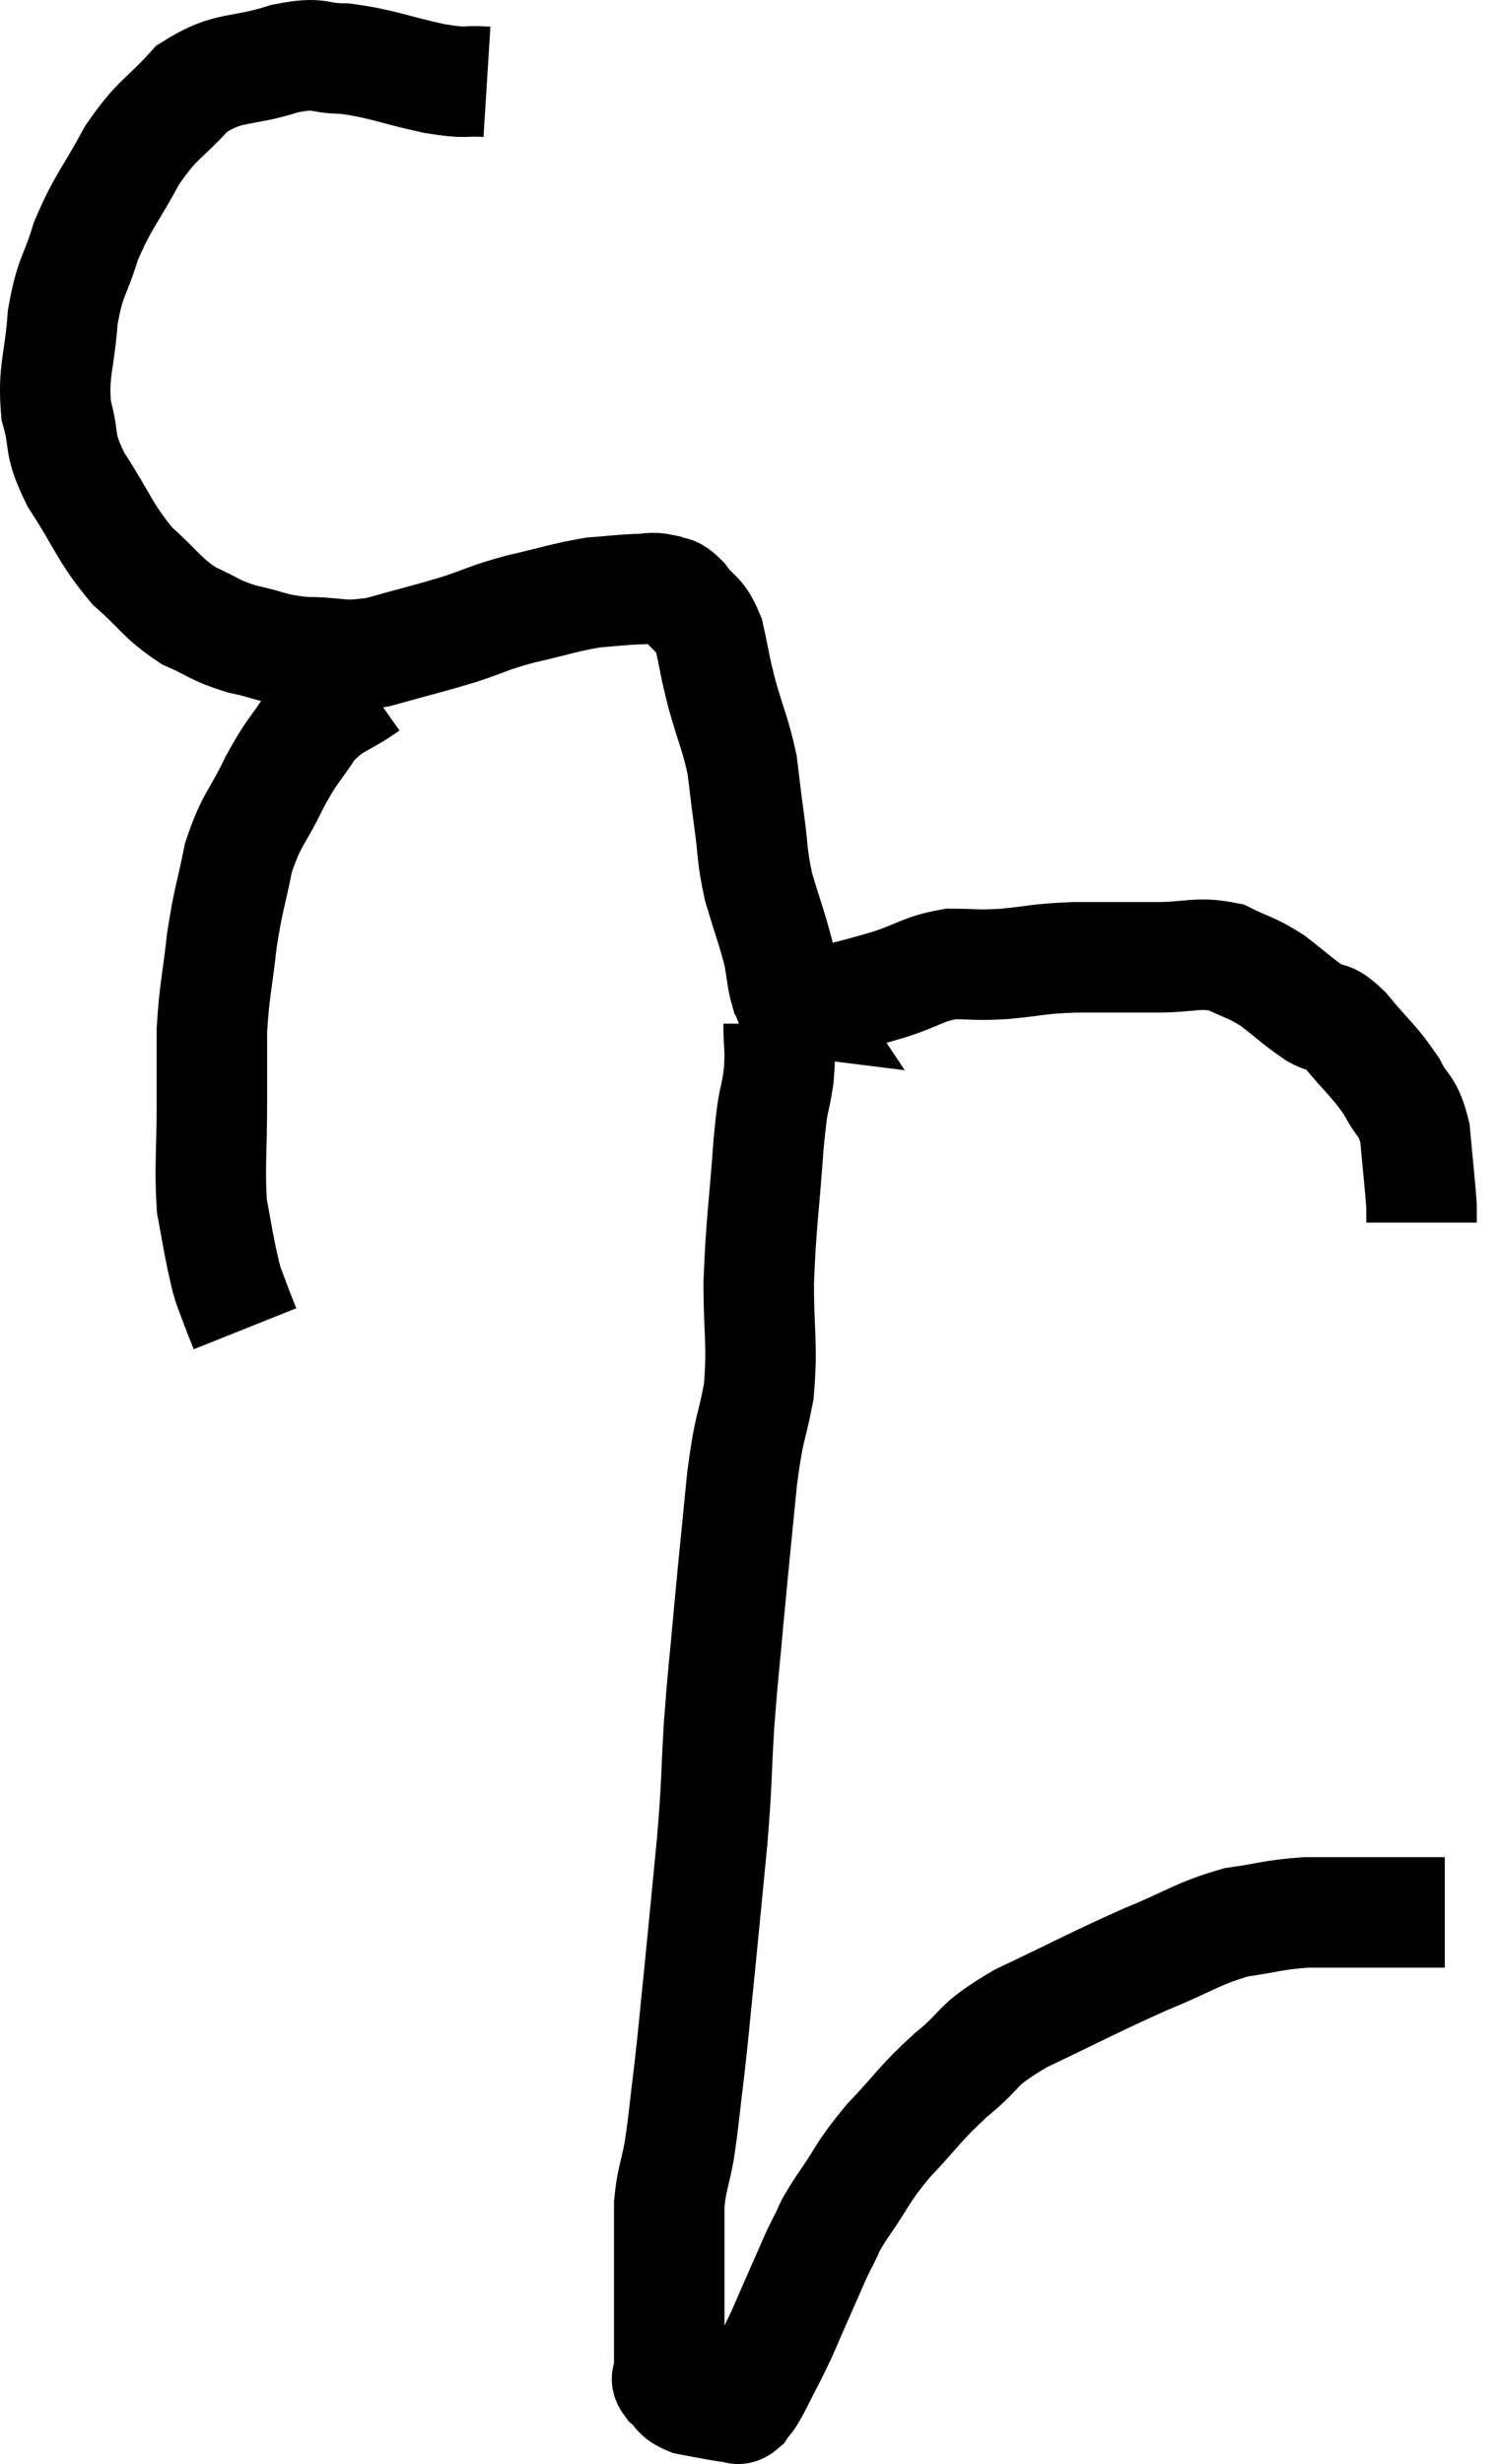 <svg xmlns="http://www.w3.org/2000/svg" viewBox="6.784 3.26 27.156 44.58" width="27.156" height="44.58"><path d="M 15.6 4.74 C 15.12 4.71, 15.285 4.785, 14.64 4.68 C 13.83 4.5, 13.695 4.41, 13.02 4.32 C 12.48 4.32, 12.63 4.185, 11.94 4.32 C 11.1 4.59, 10.95 4.425, 10.26 4.86 C 9.72 5.46, 9.66 5.37, 9.18 6.06 C 8.76 6.84, 8.655 6.885, 8.34 7.62 C 8.13 8.31, 8.055 8.235, 7.92 9 C 7.86 9.84, 7.74 9.945, 7.8 10.68 C 7.98 11.31, 7.815 11.235, 8.16 11.94 C 8.67 12.72, 8.67 12.885, 9.18 13.5 C 9.69 13.95, 9.705 14.07, 10.2 14.4 C 10.68 14.61, 10.635 14.655, 11.16 14.82 C 11.73 14.94, 11.685 15, 12.3 15.06 C 12.96 15.06, 12.915 15.165, 13.62 15.06 C 14.37 14.85, 14.475 14.835, 15.12 14.64 C 15.66 14.46, 15.6 14.445, 16.2 14.28 C 16.86 14.13, 16.995 14.07, 17.52 13.98 C 17.91 13.95, 17.985 13.935, 18.3 13.92 C 18.54 13.92, 18.57 13.875, 18.78 13.92 C 18.96 14.01, 18.93 13.89, 19.14 14.1 C 19.38 14.43, 19.44 14.325, 19.62 14.76 C 19.74 15.3, 19.71 15.255, 19.86 15.84 C 20.04 16.47, 20.1 16.545, 20.22 17.1 C 20.28 17.58, 20.265 17.505, 20.34 18.06 C 20.43 18.69, 20.385 18.705, 20.52 19.32 C 20.7 19.92, 20.76 20.055, 20.88 20.52 C 20.94 20.85, 20.94 20.97, 21 21.18 C 21.06 21.27, 21.09 21.315, 21.12 21.36 C 21.12 21.36, 21 21.345, 21.12 21.36 C 21.36 21.39, 21.15 21.495, 21.6 21.42 C 22.26 21.24, 22.32 21.24, 22.92 21.06 C 23.46 20.88, 23.49 20.79, 24 20.7 C 24.48 20.7, 24.405 20.73, 24.96 20.7 C 25.59 20.64, 25.53 20.61, 26.22 20.58 C 26.97 20.58, 27.03 20.58, 27.72 20.58 C 28.35 20.58, 28.455 20.475, 28.98 20.58 C 29.4 20.79, 29.415 20.745, 29.82 21 C 30.21 21.3, 30.27 21.375, 30.6 21.6 C 30.87 21.75, 30.795 21.57, 31.14 21.9 C 31.56 22.41, 31.665 22.455, 31.98 22.92 C 32.19 23.34, 32.265 23.22, 32.4 23.76 C 32.46 24.42, 32.49 24.675, 32.52 25.08 C 32.52 25.23, 32.52 25.305, 32.52 25.38 L 32.52 25.38" fill="none" stroke="black" stroke-width="2"></path><path d="M 13.44 15.66 C 12.93 16.02, 12.84 15.945, 12.42 16.38 C 12.09 16.89, 12.09 16.8, 11.76 17.4 C 11.43 18.09, 11.34 18.06, 11.1 18.78 C 10.95 19.53, 10.92 19.5, 10.8 20.28 C 10.71 21.09, 10.665 21.165, 10.62 21.9 C 10.62 22.56, 10.62 22.425, 10.62 23.22 C 10.62 24.15, 10.575 24.375, 10.62 25.08 C 10.71 25.56, 10.725 25.68, 10.8 26.04 C 10.86 26.28, 10.845 26.28, 10.92 26.52 C 11.01 26.76, 11.025 26.805, 11.1 27 C 11.16 27.15, 11.19 27.225, 11.22 27.3 C 11.22 27.3, 11.22 27.3, 11.22 27.3 C 11.22 27.3, 11.22 27.3, 11.22 27.3 C 11.22 27.3, 11.22 27.3, 11.22 27.3 C 11.22 27.3, 11.22 27.3, 11.22 27.3 C 11.22 27.3, 11.22 27.3, 11.22 27.3 C 11.22 27.3, 11.22 27.3, 11.22 27.3 C 11.22 27.3, 11.22 27.3, 11.22 27.3 L 11.22 27.3" fill="none" stroke="black" stroke-width="2"></path><path d="M 20.88 21.78 C 20.88 22.26, 20.925 22.2, 20.88 22.74 C 20.79 23.34, 20.79 23.01, 20.7 23.94 C 20.61 25.2, 20.565 25.335, 20.52 26.46 C 20.52 27.45, 20.595 27.555, 20.52 28.44 C 20.37 29.22, 20.355 28.995, 20.22 30 C 20.1 31.23, 20.085 31.335, 19.98 32.46 C 19.89 33.48, 19.875 33.48, 19.8 34.5 C 19.74 35.52, 19.77 35.415, 19.68 36.54 C 19.56 37.77, 19.545 37.95, 19.44 39 C 19.35 39.87, 19.35 39.945, 19.26 40.74 C 19.17 41.46, 19.17 41.58, 19.08 42.18 C 18.99 42.66, 18.945 42.675, 18.9 43.14 C 18.9 43.59, 18.9 43.5, 18.9 44.04 C 18.9 44.67, 18.9 44.76, 18.9 45.3 C 18.9 45.75, 18.9 45.975, 18.9 46.2 C 18.9 46.2, 18.9 46.155, 18.9 46.2 C 18.9 46.29, 18.81 46.26, 18.9 46.38 C 19.08 46.53, 19.005 46.575, 19.26 46.68 C 19.59 46.74, 19.725 46.77, 19.92 46.8 C 19.98 46.8, 20.01 46.8, 20.04 46.8 C 20.04 46.8, 19.995 46.8, 20.04 46.8 C 20.13 46.8, 20.115 46.89, 20.22 46.8 C 20.34 46.62, 20.28 46.77, 20.46 46.44 C 20.7 45.96, 20.715 45.96, 20.94 45.48 C 21.15 45, 21.18 44.925, 21.36 44.52 C 21.51 44.19, 21.495 44.19, 21.66 43.86 C 21.84 43.53, 21.72 43.665, 22.02 43.2 C 22.44 42.6, 22.365 42.6, 22.86 42 C 23.43 41.4, 23.4 41.355, 24 40.8 C 24.63 40.29, 24.375 40.305, 25.26 39.78 C 26.4 39.24, 26.565 39.135, 27.54 38.7 C 28.35 38.37, 28.44 38.25, 29.16 38.04 C 29.79 37.95, 29.82 37.905, 30.42 37.86 C 30.99 37.86, 31.005 37.86, 31.56 37.86 C 32.1 37.86, 32.295 37.86, 32.64 37.86 C 32.79 37.86, 32.865 37.86, 32.94 37.86 C 32.94 37.86, 32.94 37.86, 32.94 37.86 L 32.94 37.86" fill="none" stroke="black" stroke-width="2"></path></svg>